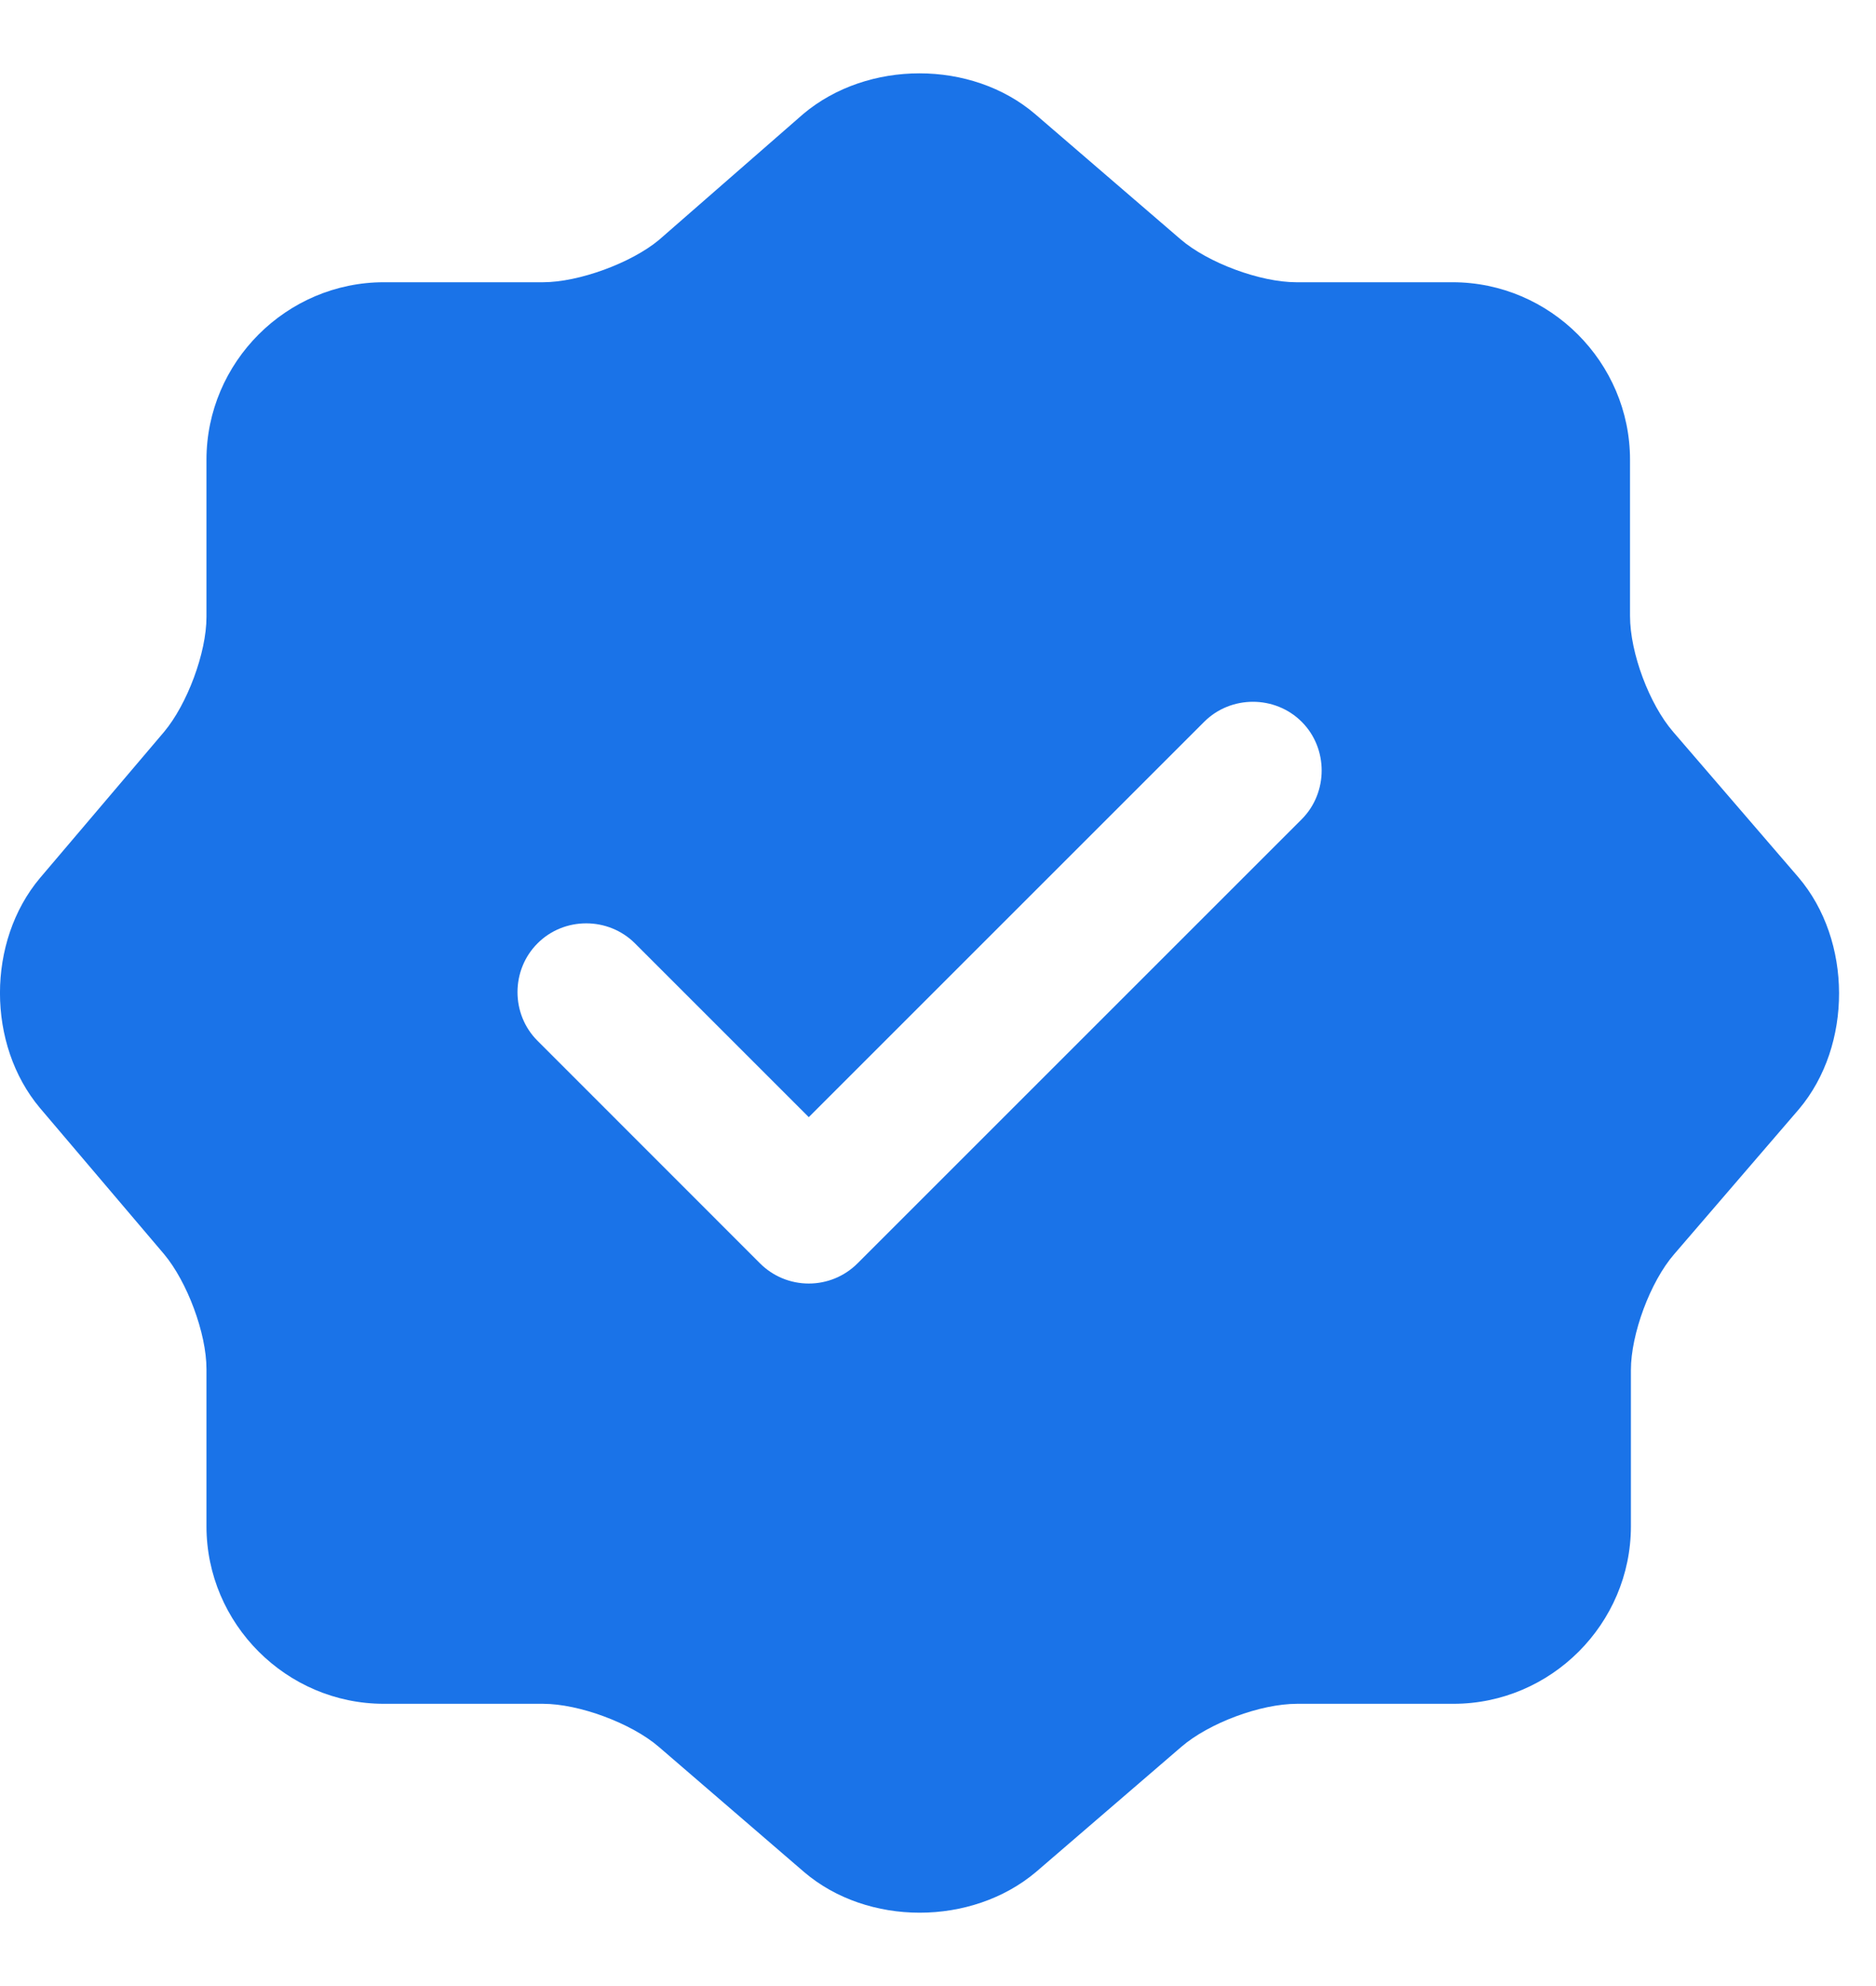 <svg width="17" height="18" viewBox="0 0 17 18" fill="none" xmlns="http://www.w3.org/2000/svg">
<path d="M16.296 7.95L15.162 6.633C14.946 6.383 14.771 5.917 14.771 5.583V4.167C14.771 3.283 14.046 2.558 13.162 2.558H11.746C11.421 2.558 10.946 2.383 10.696 2.167L9.379 1.033C8.804 0.542 7.862 0.542 7.279 1.033L5.971 2.175C5.721 2.383 5.246 2.558 4.921 2.558H3.479C2.596 2.558 1.871 3.283 1.871 4.167V5.592C1.871 5.917 1.696 6.383 1.487 6.633L0.362 7.958C-0.121 8.533 -0.121 9.467 0.362 10.042L1.487 11.367C1.696 11.617 1.871 12.083 1.871 12.408V13.833C1.871 14.717 2.596 15.442 3.479 15.442H4.921C5.246 15.442 5.721 15.617 5.971 15.833L7.287 16.967C7.862 17.458 8.804 17.458 9.387 16.967L10.704 15.833C10.954 15.617 11.421 15.442 11.754 15.442H13.171C14.054 15.442 14.779 14.717 14.779 13.833V12.417C14.779 12.092 14.954 11.617 15.171 11.367L16.304 10.05C16.787 9.475 16.787 8.525 16.296 7.95ZM11.796 7.425L7.771 11.45C7.654 11.567 7.496 11.633 7.329 11.633C7.162 11.633 7.004 11.567 6.887 11.45L4.871 9.433C4.629 9.192 4.629 8.792 4.871 8.55C5.112 8.308 5.512 8.308 5.754 8.55L7.329 10.125L10.912 6.542C11.154 6.3 11.554 6.3 11.796 6.542C12.037 6.783 12.037 7.183 11.796 7.425Z" fill="#1A73E8"/>
</svg>
